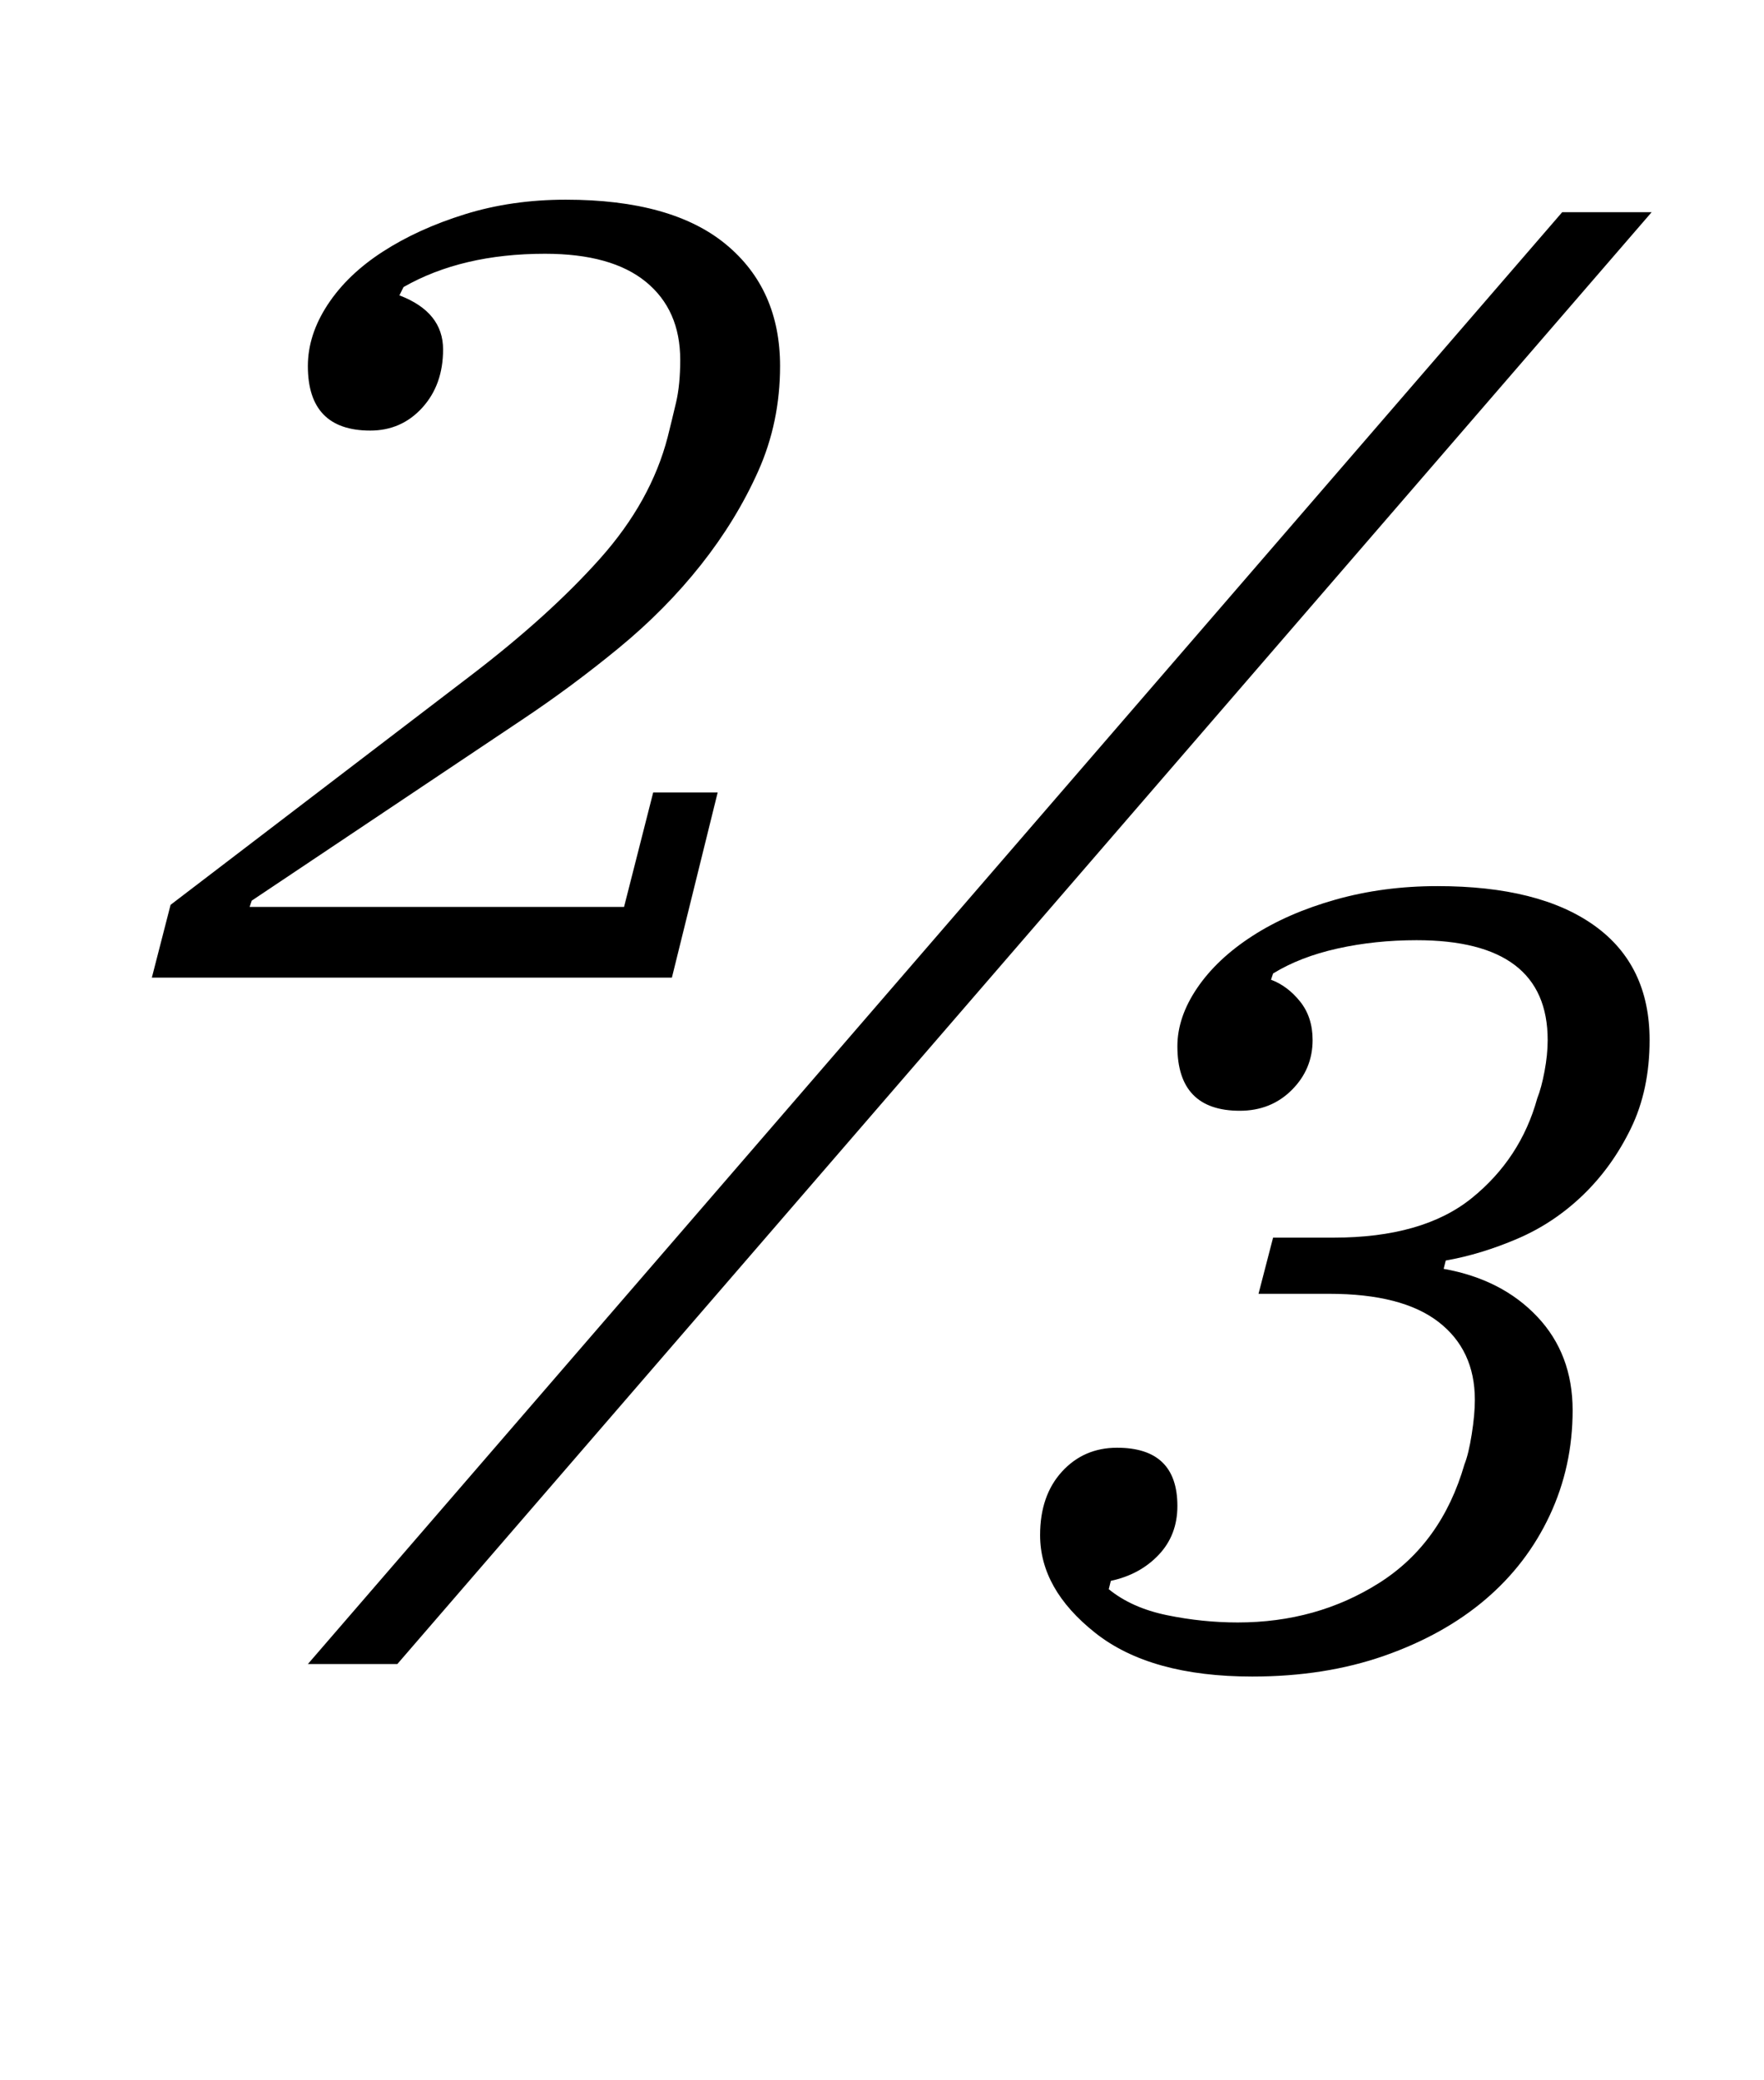 <?xml version="1.0" standalone="no"?>
<!DOCTYPE svg PUBLIC "-//W3C//DTD SVG 1.1//EN" "http://www.w3.org/Graphics/SVG/1.1/DTD/svg11.dtd" >
<svg xmlns="http://www.w3.org/2000/svg" xmlns:xlink="http://www.w3.org/1999/xlink" version="1.1" viewBox="-10 0 848 1000">
  <g transform="matrix(1 0 0 -1 0 800)">
   <path fill="currentColor"
d="M72 365l144 110q38 29 62.5 56.5t32.5 58.5q2 8 4 16.5t2 20.5q0 24 -16.5 37.5t-48.5 13.5q-20 0 -37 -4t-31 -12l-2 -4q21 -8 21 -26q0 -17 -10 -28t-25 -11q-30 0 -30 31q0 15 9.5 29.5t26.5 25.5t39.5 18t48.5 7q51 0 77 -21.5t26 -58.5q0 -27 -10.5 -50.5t-27.5 -45
t-39.5 -40t-46.5 -34.5l-130 -87l-1 -3h180l14 55h31l-22 -89h-250zM741 698h43l-603 -698h-43zM592 -6q-49 0 -75.5 21t-26.5 47q0 19 10.5 30.5t26.5 11.5q29 0 29 -28q0 -14 -9 -23.5t-23 -12.5l-1 -4q11 -9 28 -12.5t34 -3.5q38 0 68 19t41 57q2 5 3.5 14.5t1.5 16.5
q0 24 -17.5 37.5t-52.5 13.5h-34l7 27h29q43 0 66.5 19t31.5 48q2 5 3.5 13t1.5 15q0 48 -63 48q-20 0 -38 -4t-31 -12l-1 -3q8 -3 14 -10.5t6 -18.5q0 -14 -10 -24t-25 -10q-30 0 -30 31q0 14 9.5 28t26.5 25t40 17.5t49 6.5q49 0 75.5 -19t26.5 -55q0 -24 -9 -42.5
t-23 -32t-31.5 -21t-34.5 -10.5l-1 -4q28 -5 45 -23t17 -45t-11 -50.5t-31 -40.5t-48.5 -27t-63.5 -10z" />
  </g>

</svg>
